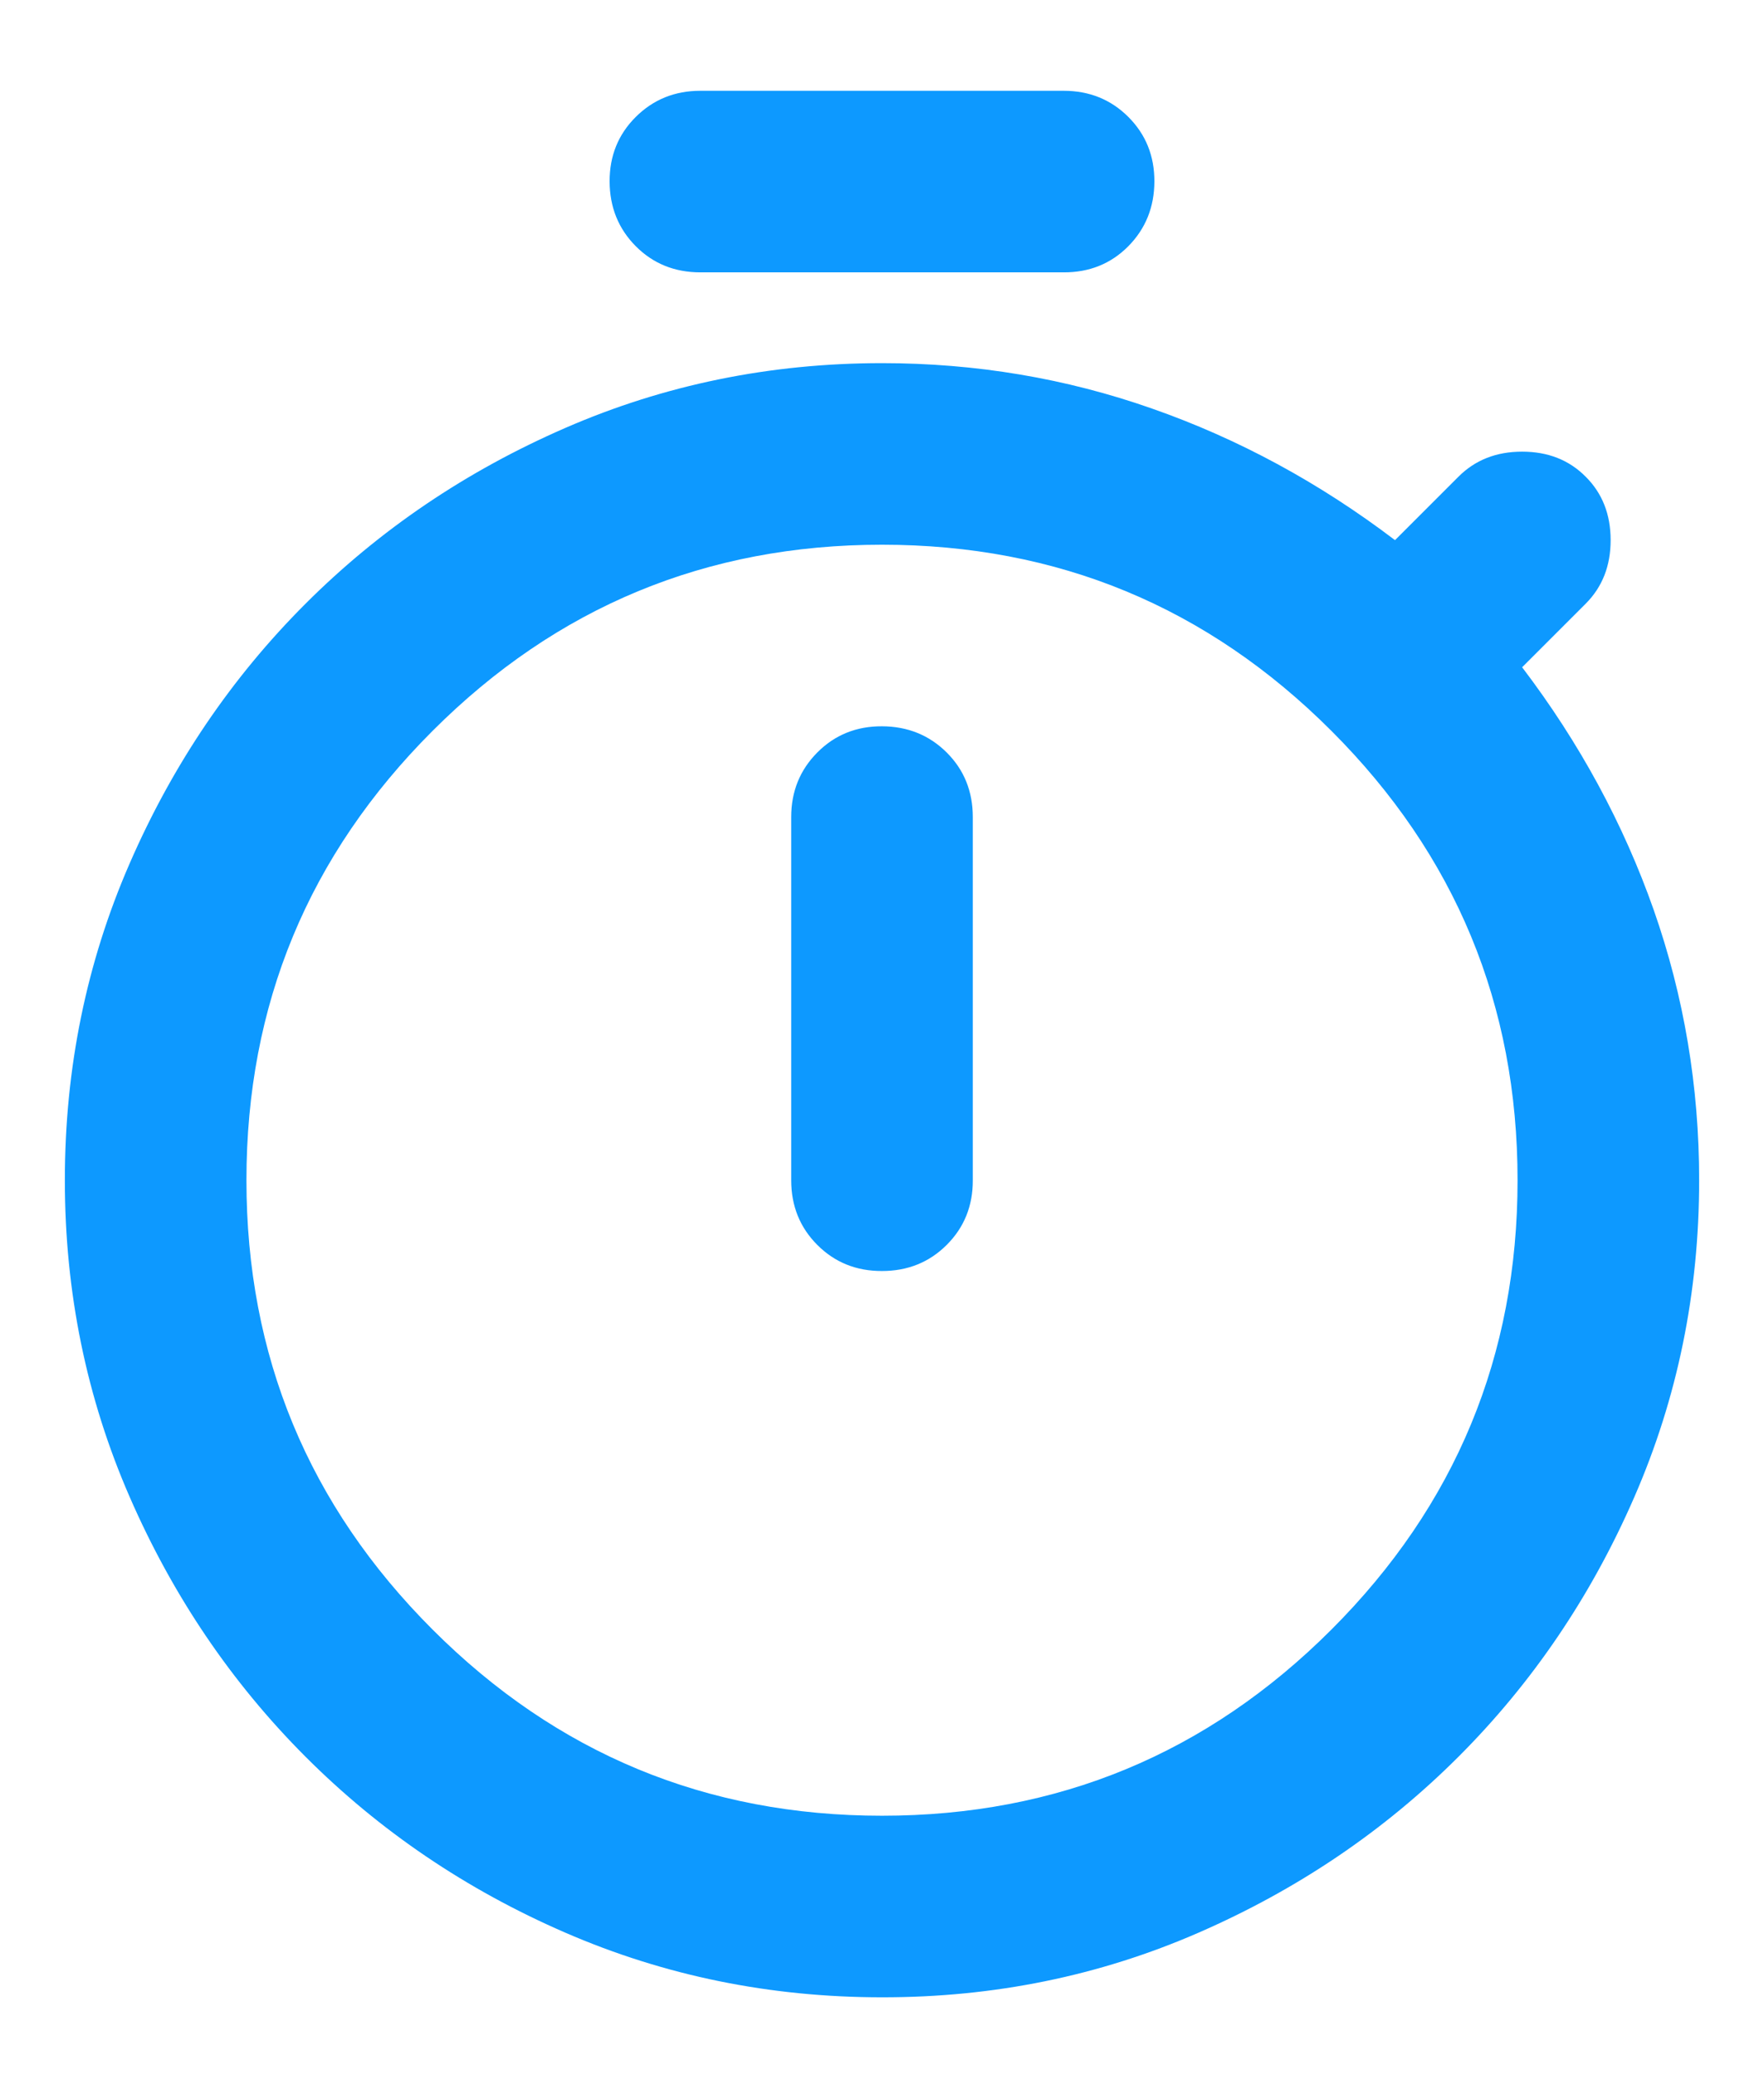 <svg width="17" height="20" viewBox="0 0 17 20" fill="none" xmlns="http://www.w3.org/2000/svg">
<path d="M6.75 2.625C6.502 2.625 6.294 2.541 6.127 2.373C5.96 2.205 5.876 1.997 5.875 1.75C5.874 1.503 5.958 1.295 6.127 1.127C6.296 0.959 6.503 0.875 6.75 0.875H10.25C10.498 0.875 10.706 0.959 10.874 1.127C11.042 1.295 11.126 1.503 11.125 1.75C11.124 1.997 11.04 2.205 10.873 2.374C10.706 2.542 10.498 2.626 10.25 2.625H6.75ZM8.5 12.25C8.748 12.25 8.956 12.166 9.124 11.998C9.292 11.83 9.376 11.622 9.375 11.375V7.875C9.375 7.627 9.291 7.419 9.123 7.252C8.955 7.085 8.747 7.001 8.5 7C8.253 6.999 8.045 7.083 7.877 7.252C7.709 7.421 7.625 7.628 7.625 7.875V11.375C7.625 11.623 7.709 11.831 7.877 11.999C8.045 12.167 8.253 12.251 8.5 12.25ZM8.5 19.25C7.421 19.25 6.404 19.042 5.448 18.627C4.492 18.212 3.658 17.646 2.944 16.931C2.23 16.216 1.665 15.381 1.249 14.426C0.833 13.471 0.625 12.454 0.625 11.375C0.625 10.296 0.833 9.278 1.249 8.323C1.665 7.367 2.23 6.533 2.944 5.819C3.658 5.105 4.493 4.54 5.449 4.124C6.405 3.708 7.422 3.5 8.5 3.5C9.404 3.5 10.272 3.646 11.103 3.938C11.934 4.229 12.715 4.652 13.444 5.206L14.056 4.594C14.217 4.433 14.421 4.353 14.669 4.353C14.917 4.353 15.121 4.433 15.281 4.594C15.442 4.754 15.522 4.958 15.522 5.206C15.522 5.454 15.442 5.658 15.281 5.819L14.669 6.431C15.223 7.16 15.646 7.941 15.938 8.772C16.229 9.603 16.375 10.471 16.375 11.375C16.375 12.454 16.167 13.472 15.751 14.427C15.335 15.383 14.77 16.217 14.056 16.931C13.342 17.645 12.507 18.21 11.551 18.627C10.595 19.044 9.578 19.251 8.5 19.25ZM8.5 17.5C10.192 17.5 11.635 16.902 12.831 15.706C14.027 14.51 14.625 13.067 14.625 11.375C14.625 9.683 14.027 8.24 12.831 7.044C11.635 5.848 10.192 5.25 8.5 5.25C6.808 5.25 5.365 5.848 4.169 7.044C2.973 8.24 2.375 9.683 2.375 11.375C2.375 13.067 2.973 14.51 4.169 15.706C5.365 16.902 6.808 17.5 8.5 17.5Z" fill="#0D99FF"/>
</svg>
